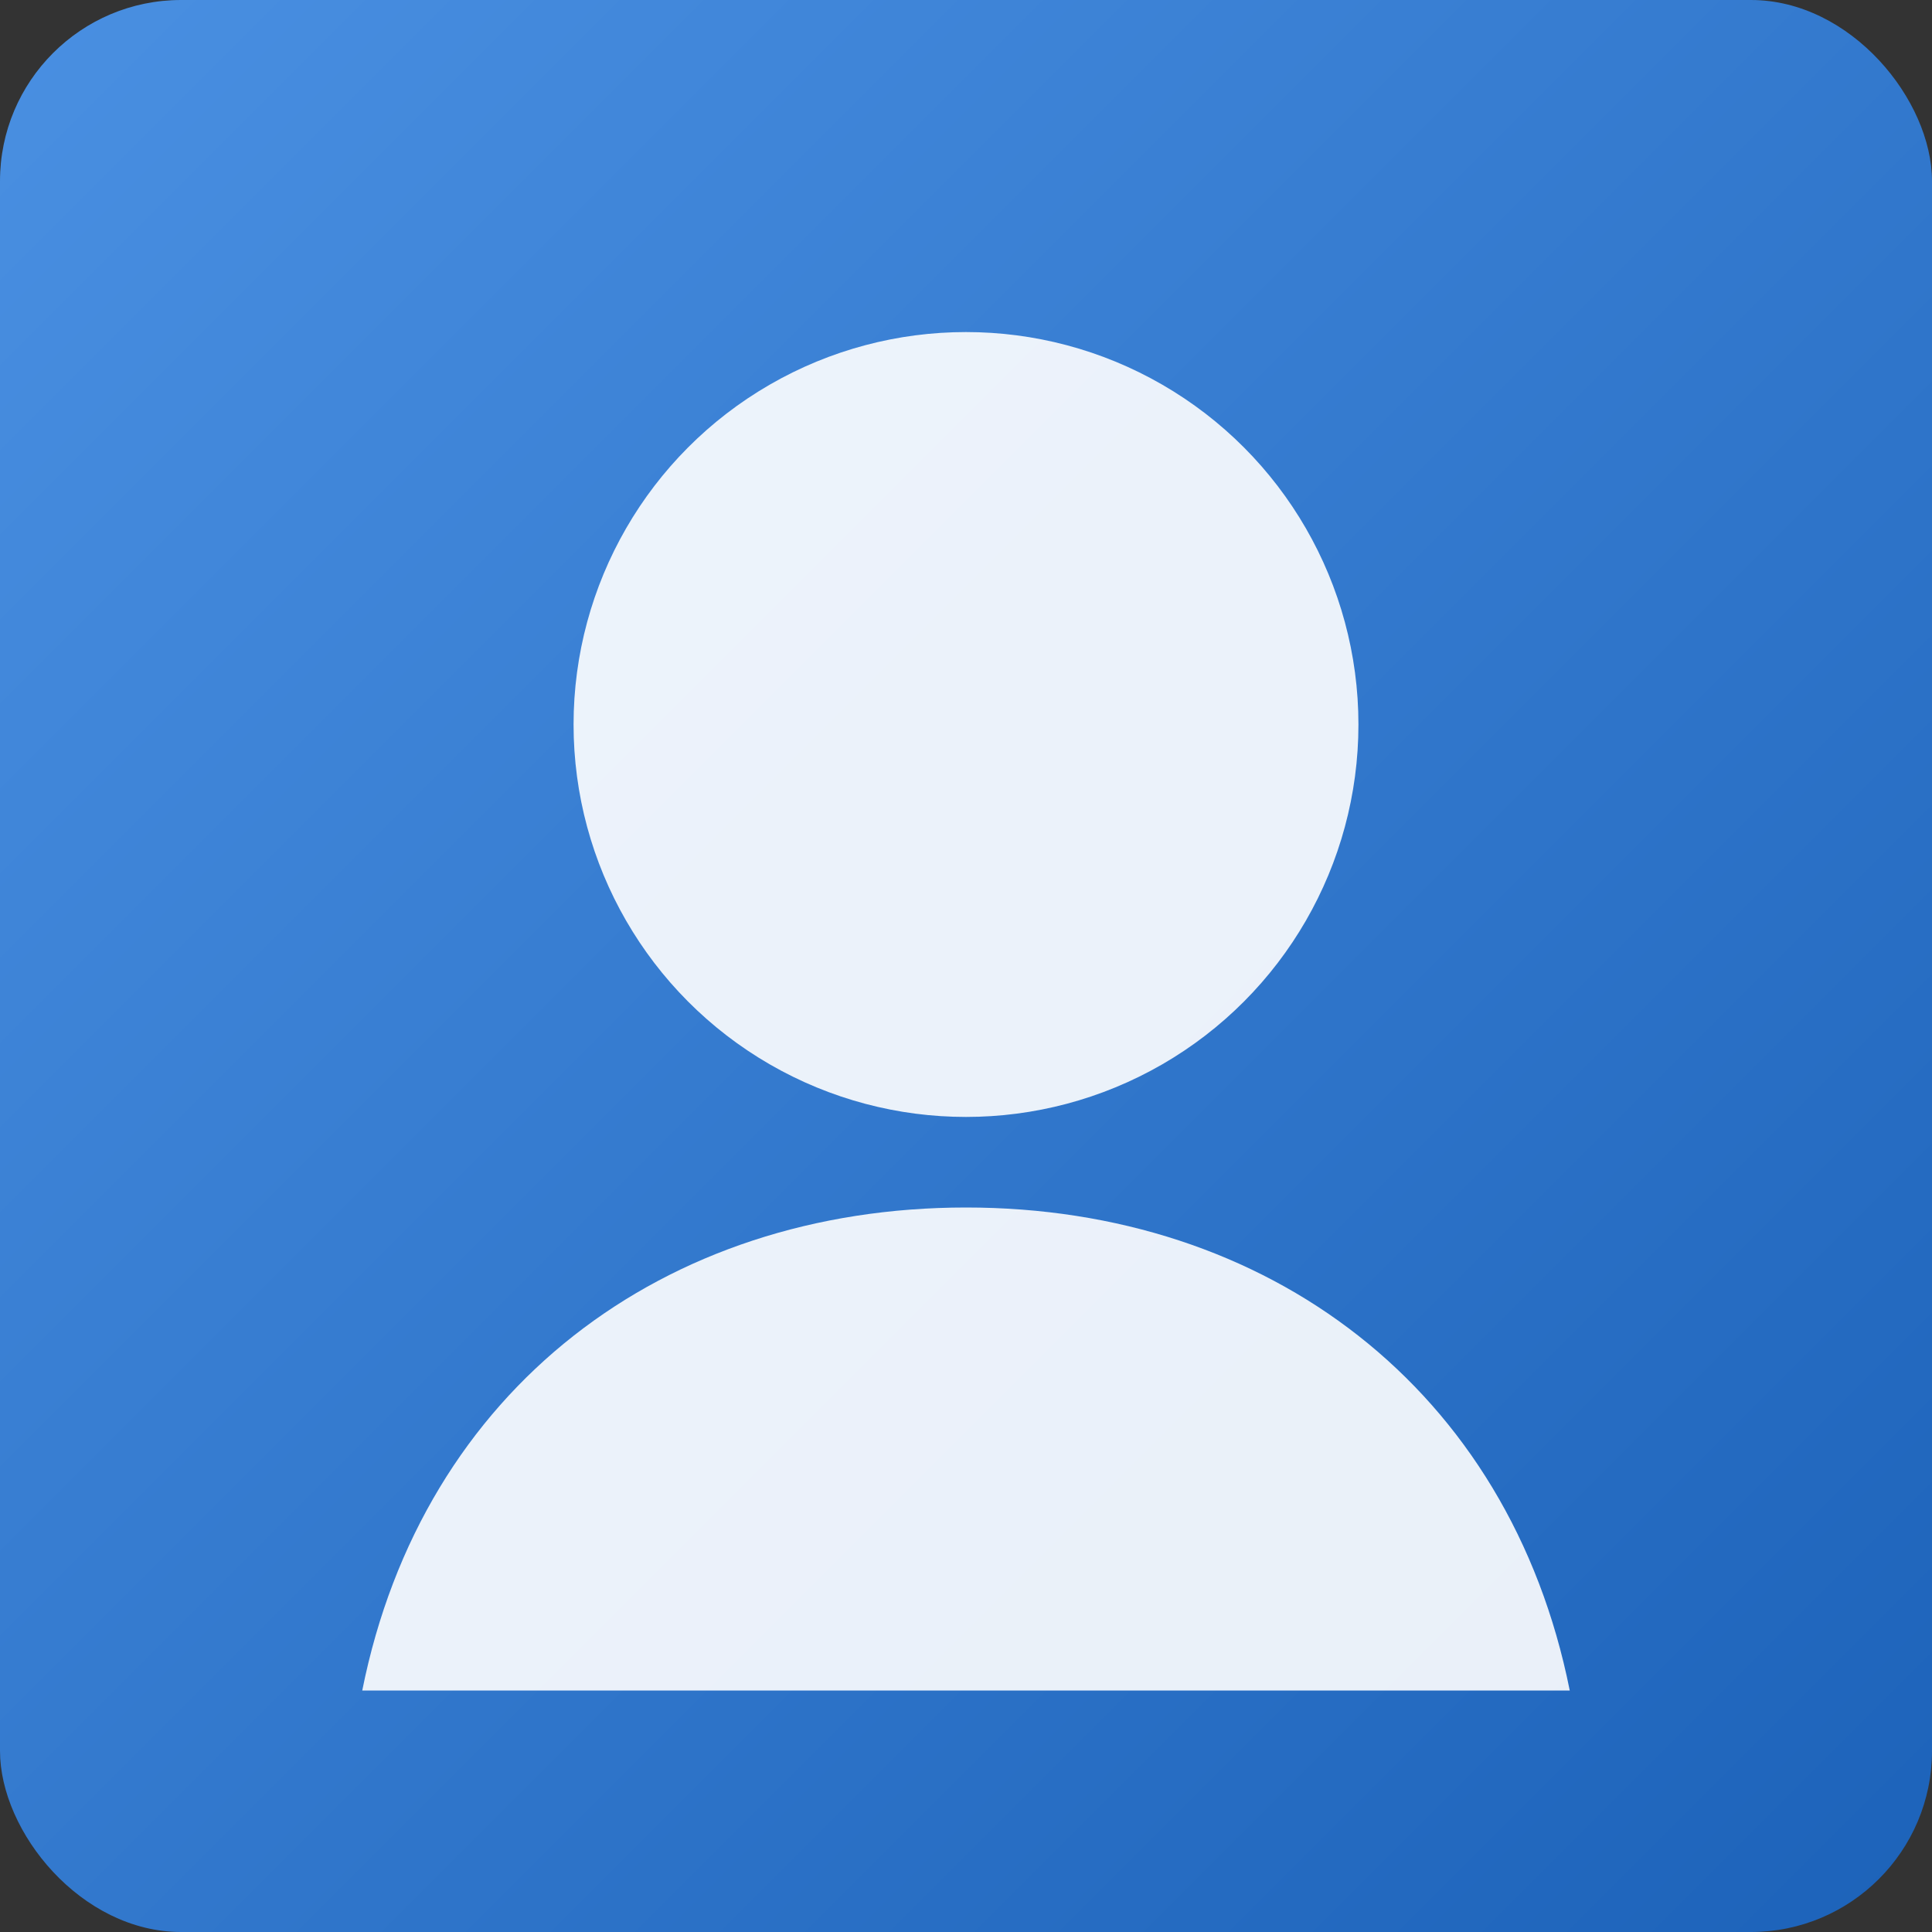 <svg xmlns="http://www.w3.org/2000/svg" width="256" height="256" viewBox="0 0 256 256">
  <rect x="0" y="0" width="256" height="256" fill="#333333" stroke="none"/>
  <defs>
    <linearGradient id="g" x1="0" y1="0" x2="1" y2="1">
      <stop offset="0%" stop-color="#4a90e2"/>
      <stop offset="100%" stop-color="#1c62b9"/>
    </linearGradient>
  </defs>
  <rect width="256" height="256" rx="24" fill="url(#g)"/>
  <circle cx="128" cy="96" r="52" fill="#ffffff" fill-opacity="0.9"/>
  <path d="M48 224c8-40 40-64 80-64s72 24 80 64" fill="#ffffff" fill-opacity="0.9"/>
</svg>

